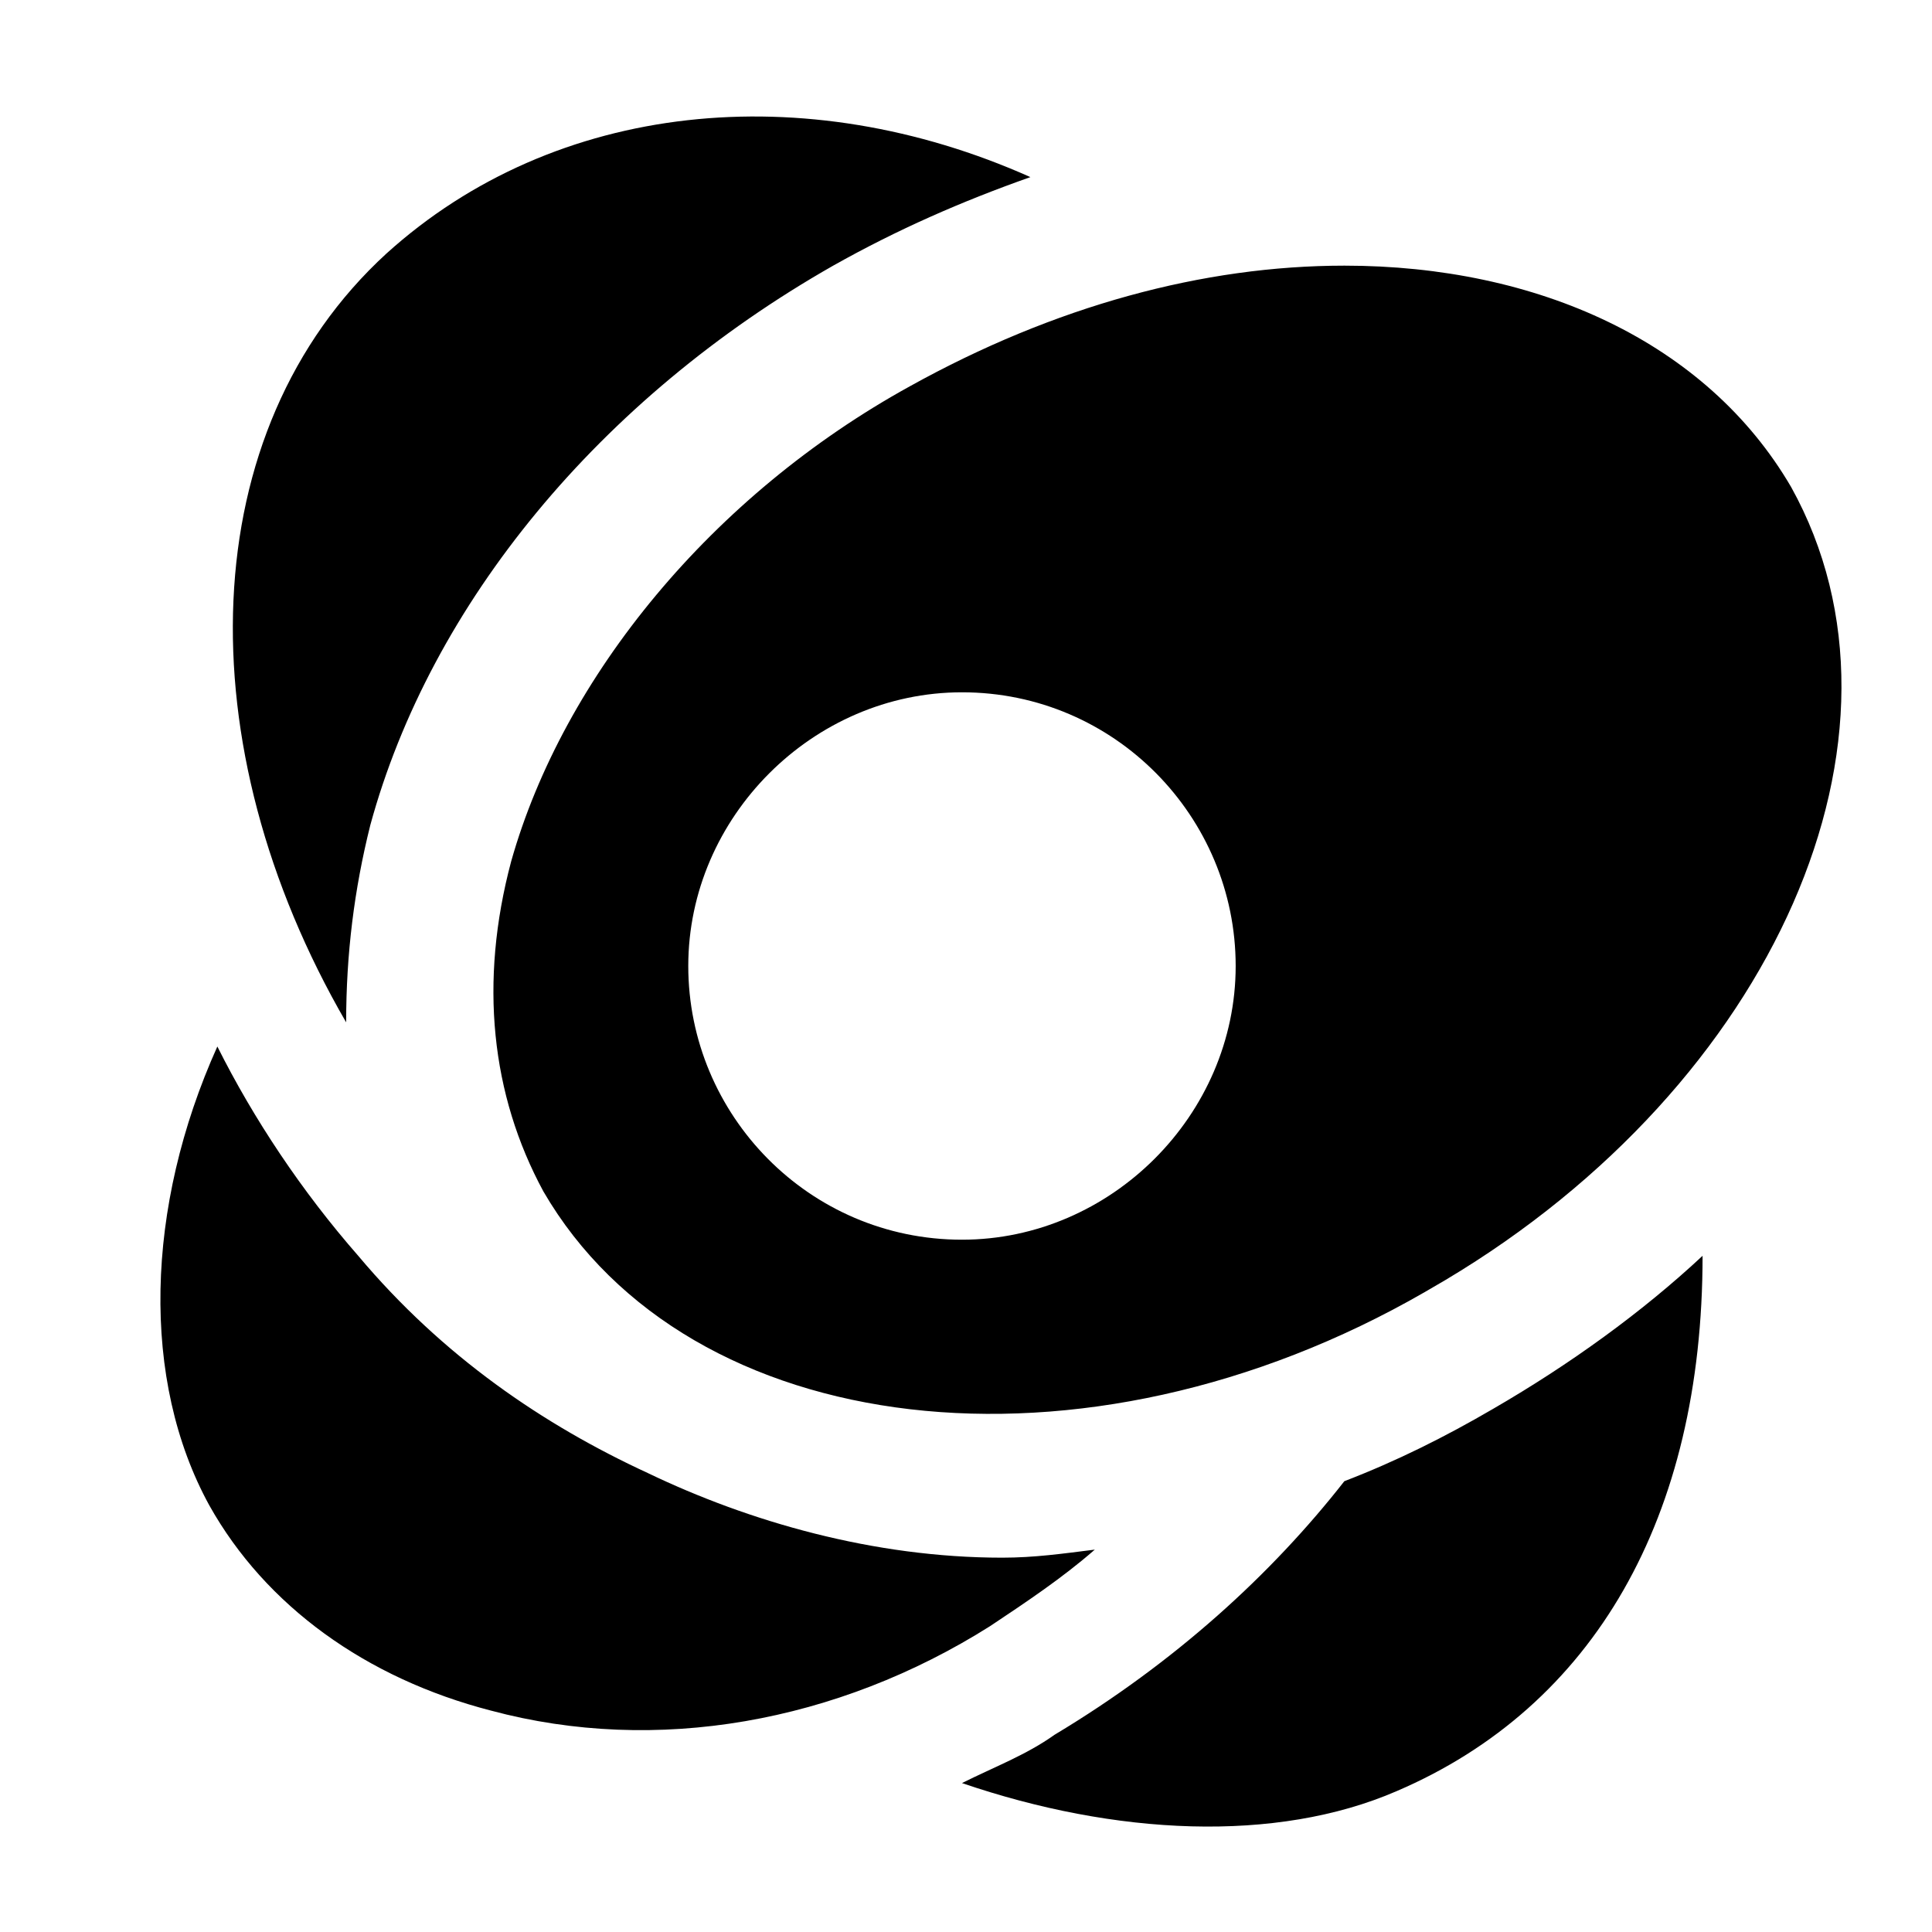 <svg width="24" height="24" xmlns="http://www.w3.org/2000/svg"><path d="M21.15 15.6c0 3.25-1.35 5.6-3.8 6.65-1.5.65-3.5.55-5.4-.1.4-.2.8-.35 1.15-.6 1.5-.9 2.7-2 3.6-3.15.65-.25 1.25-.55 1.85-.9.95-.55 1.85-1.2 2.6-1.9zM2.7 13c.45.9 1.05 1.8 1.75 2.6 1.05 1.25 2.3 2.1 3.6 2.7 1.25.6 2.8 1.05 4.4 1.05.4 0 .75-.05 1.15-.1-.4.35-.85.65-1.3.95-1.9 1.2-4.15 1.6-6.2 1.05-1.55-.4-2.8-1.3-3.5-2.55-.85-1.55-.8-3.7.1-5.7zm14-9.7c2.4 0 4.5.95 5.55 2.75 1.714 3.086-.218 7.419-4.293 9.85l-.257.15C13.45 18.5 8.55 17.9 6.75 14.8c-.65-1.2-.8-2.6-.4-4.1.65-2.3 2.5-4.55 4.95-5.9 1.8-1 3.65-1.5 5.4-1.5zm-4.75 5.3c-1.85 0-3.4 1.55-3.4 3.4 0 1.85 1.5 3.4 3.4 3.4 1.85 0 3.4-1.55 3.4-3.4 0-1.85-1.5-3.4-3.4-3.4zM4.8 3.15c2.1-1.9 5.2-2.2 8-.95-.85.3-1.65.65-2.45 1.1-2.9 1.65-5 4.2-5.75 6.95-.2.8-.3 1.6-.3 2.45-2-3.45-1.9-7.35.5-9.55z" fill-rule="evenodd"/></svg>